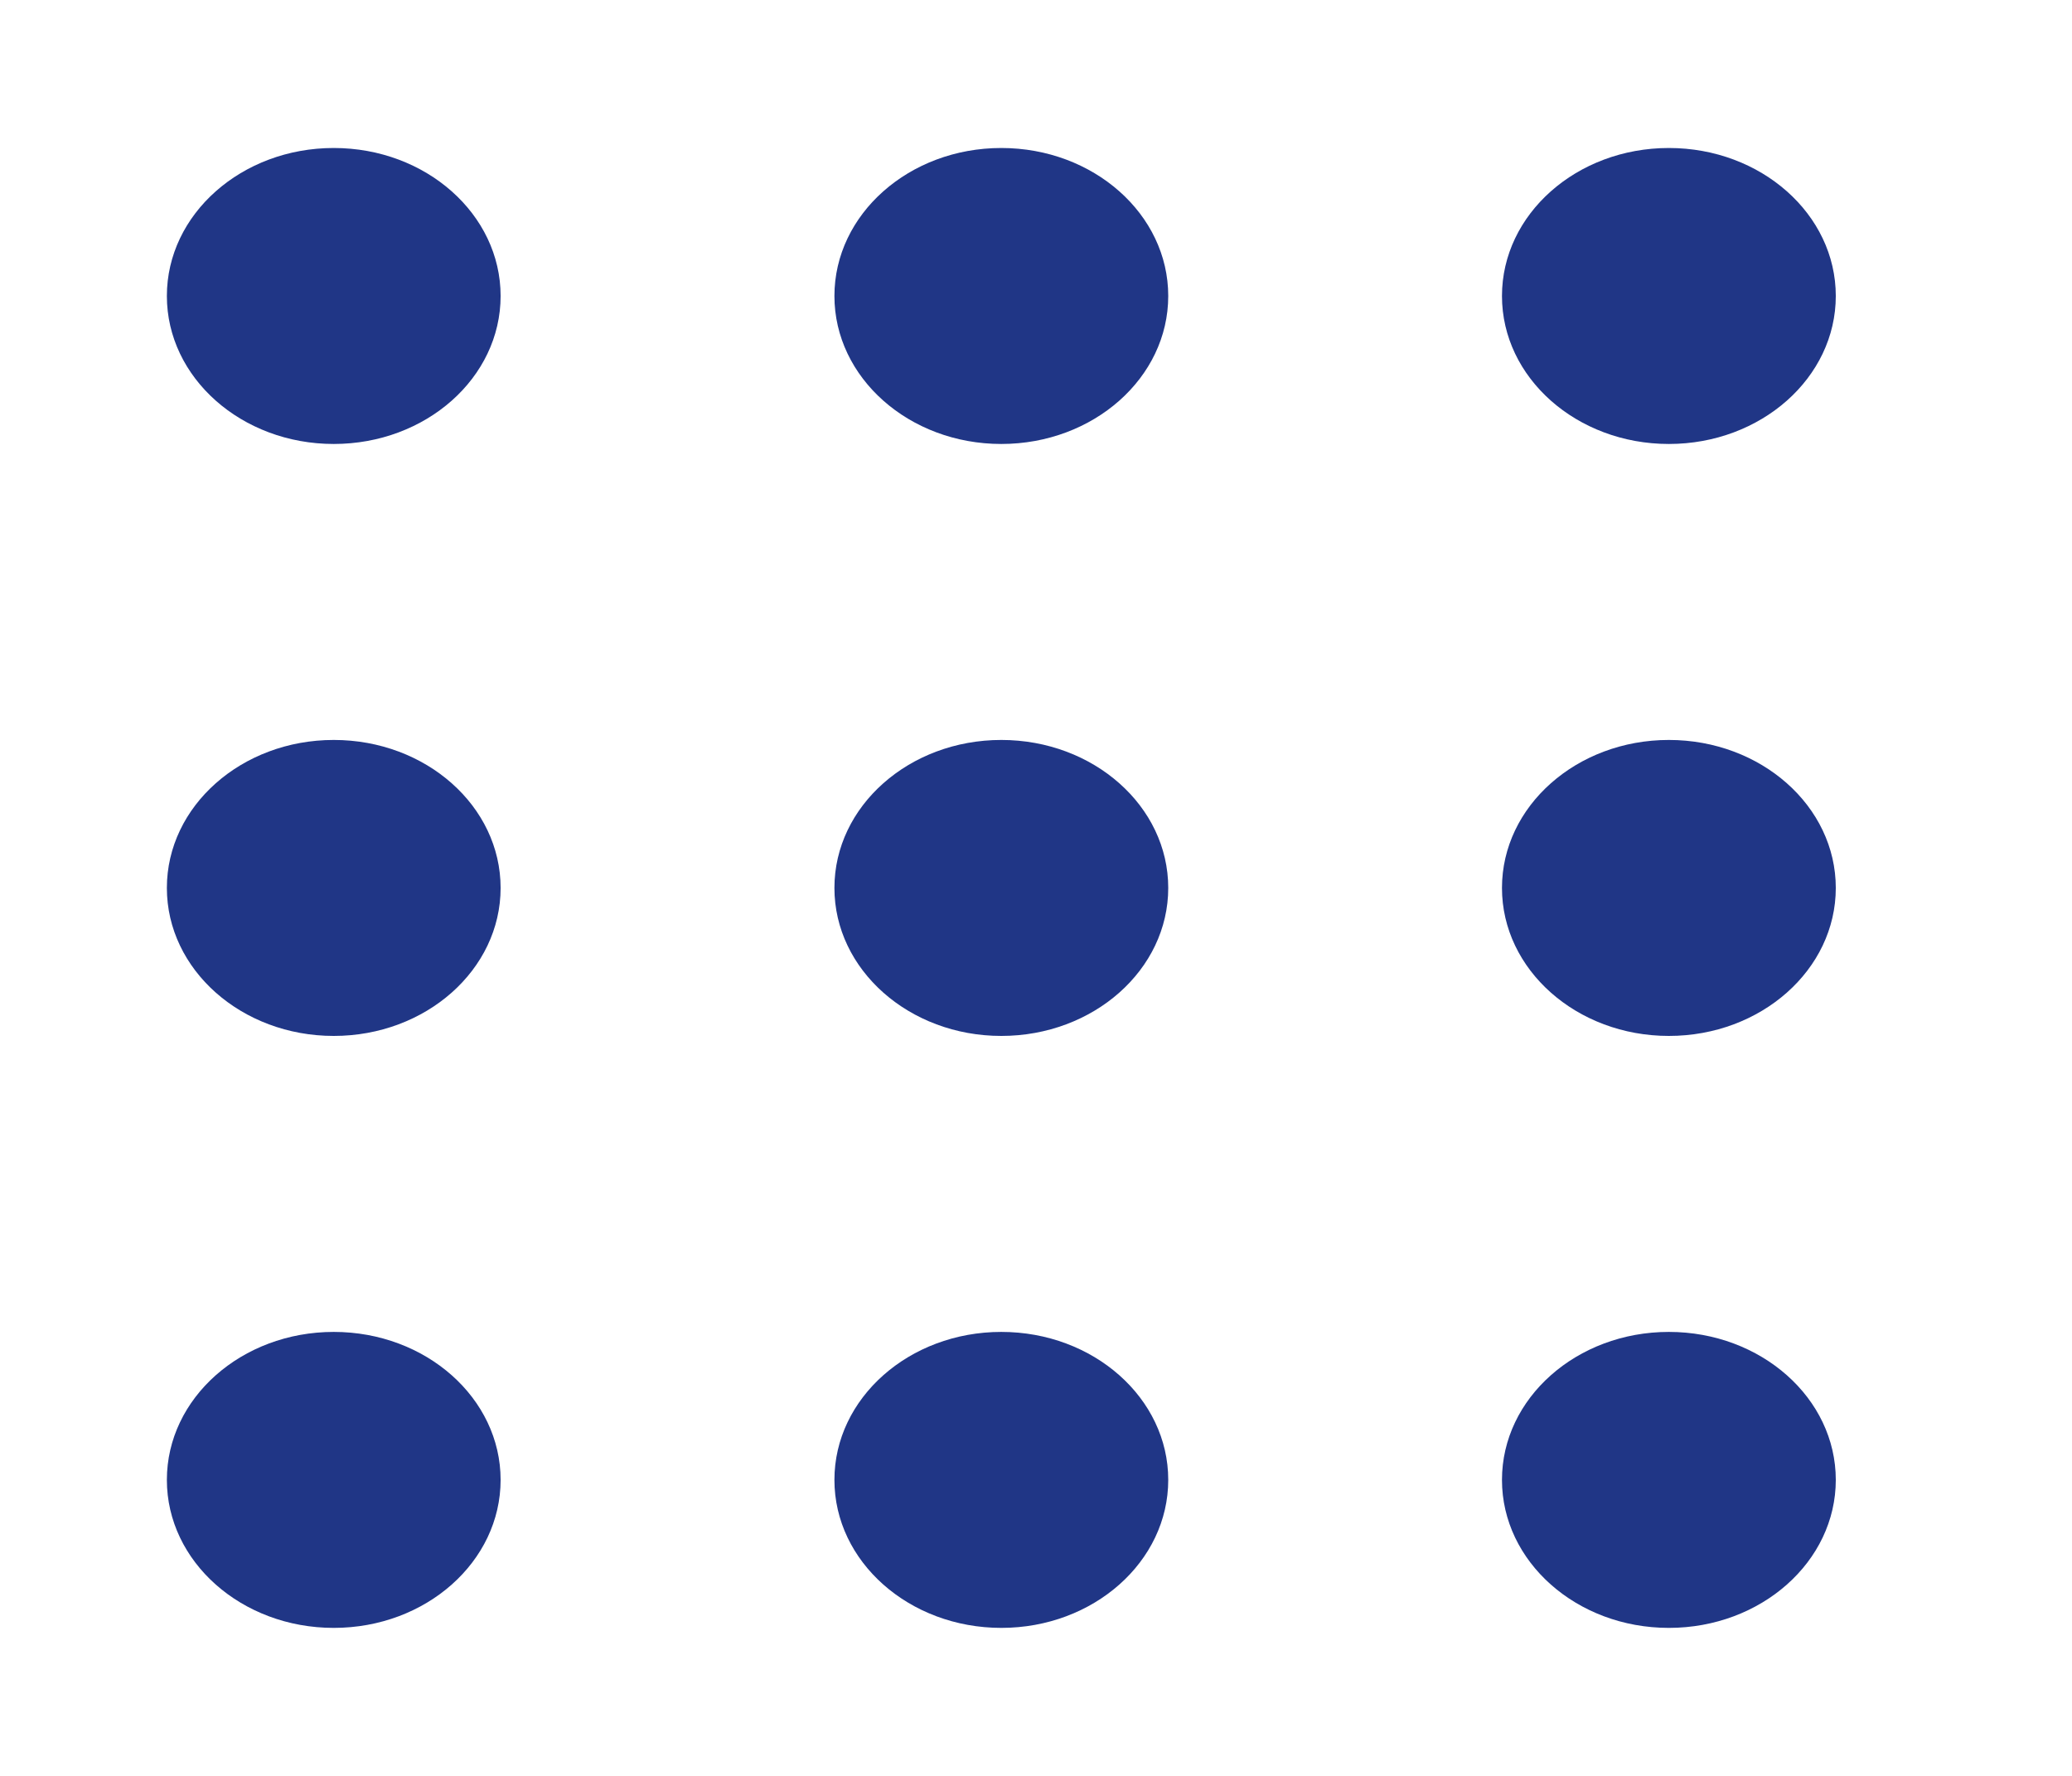 <svg width="28" height="24" fill="none" xmlns="http://www.w3.org/2000/svg"><path fill-rule="evenodd" clip-rule="evenodd" d="M20.297 4c0 1.105 1.01 2 2.255 2 1.246 0 2.256-.895 2.256-2s-1.01-2-2.256-2c-1.245 0-2.255.895-2.255 2zm2.255 10c-1.245 0-2.255-.895-2.255-2s1.01-2 2.255-2c1.246 0 2.256.895 2.256 2s-1.01 2-2.256 2zm0 8c-1.245 0-2.255-.895-2.255-2s1.01-2 2.255-2c1.246 0 2.256.895 2.256 2s-1.01 2-2.256 2zm-9.02 0c-1.246 0-2.256-.895-2.256-2s1.01-2 2.255-2c1.246 0 2.256.895 2.256 2s-1.01 2-2.256 2zm-2.256-10c0 1.105 1.01 2 2.255 2 1.246 0 2.256-.895 2.256-2s-1.01-2-2.256-2c-1.245 0-2.255.895-2.255 2zm2.255-6c-1.245 0-2.255-.895-2.255-2s1.01-2 2.255-2c1.246 0 2.256.895 2.256 2s-1.01 2-2.256 2zM2.255 20c0 1.105 1.01 2 2.255 2 1.246 0 2.255-.895 2.255-2s-1.01-2-2.255-2c-1.245 0-2.255.895-2.255 2zm2.255-6c-1.245 0-2.255-.895-2.255-2s1.01-2 2.255-2c1.246 0 2.255.895 2.255 2s-1.01 2-2.255 2zM2.255 4c0 1.105 1.01 2 2.255 2 1.246 0 2.255-.895 2.255-2S5.755 2 4.51 2c-1.245 0-2.255.895-2.255 2z" fill="#203686"/></svg>